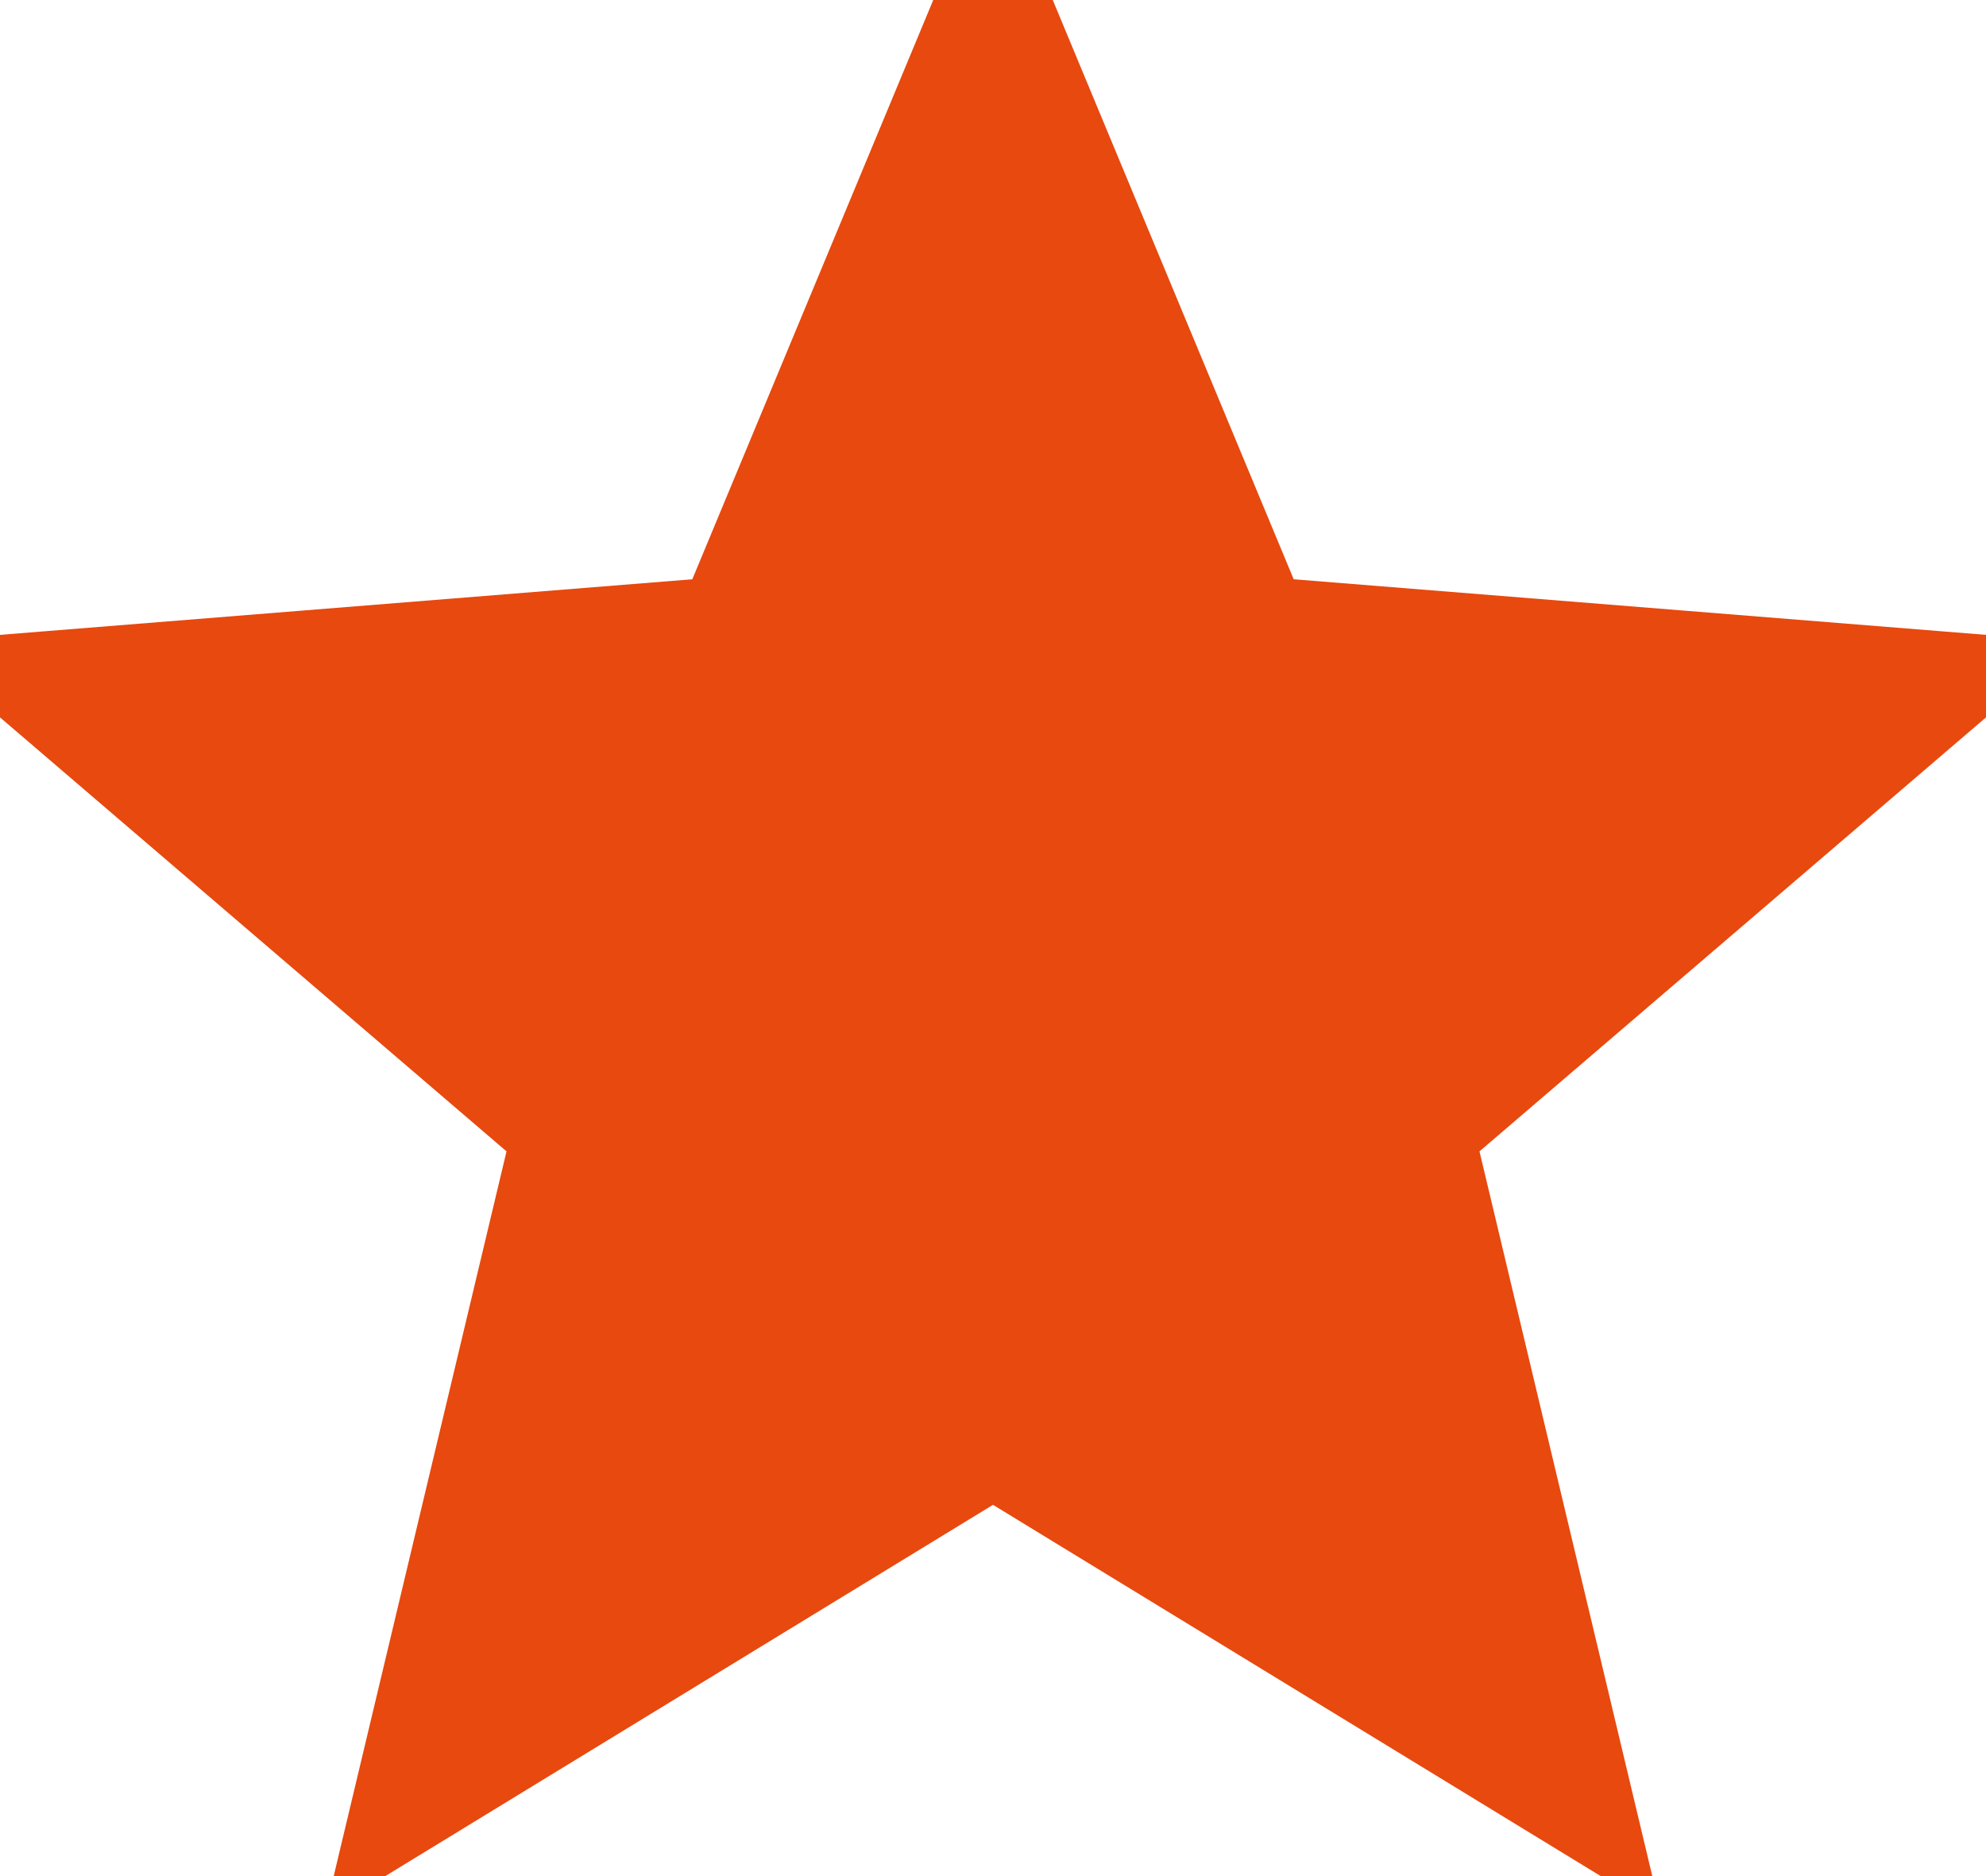 <?xml version="1.0" encoding="UTF-8"?>
<svg width="18px" height="17px" viewBox="0 0 18 17" version="1.1" xmlns="http://www.w3.org/2000/svg" xmlns:xlink="http://www.w3.org/1999/xlink">
    <!-- Generator: Sketch 55.2 (78181) - https://sketchapp.com -->
    <title>Star</title>
    <desc>Created with Sketch.</desc>
    <g id="Избранное-(квартиры)++" stroke="none" stroke-width="1" fill="none" fill-rule="evenodd">
        <g id="Новотомилино_избранное_1600" transform="translate(-1382, -360)" fill="#E7490F" stroke="#E7490F">
            <polygon id="Star" points="1391 373.05 1385.71 376.281 1387.148 370.252 1382.44 366.219 1388.619 365.723 1391 360 1393.381 365.723 1399.56 366.219 1394.852 370.252 1396.29 376.281"></polygon>
        </g>
    </g>
</svg>